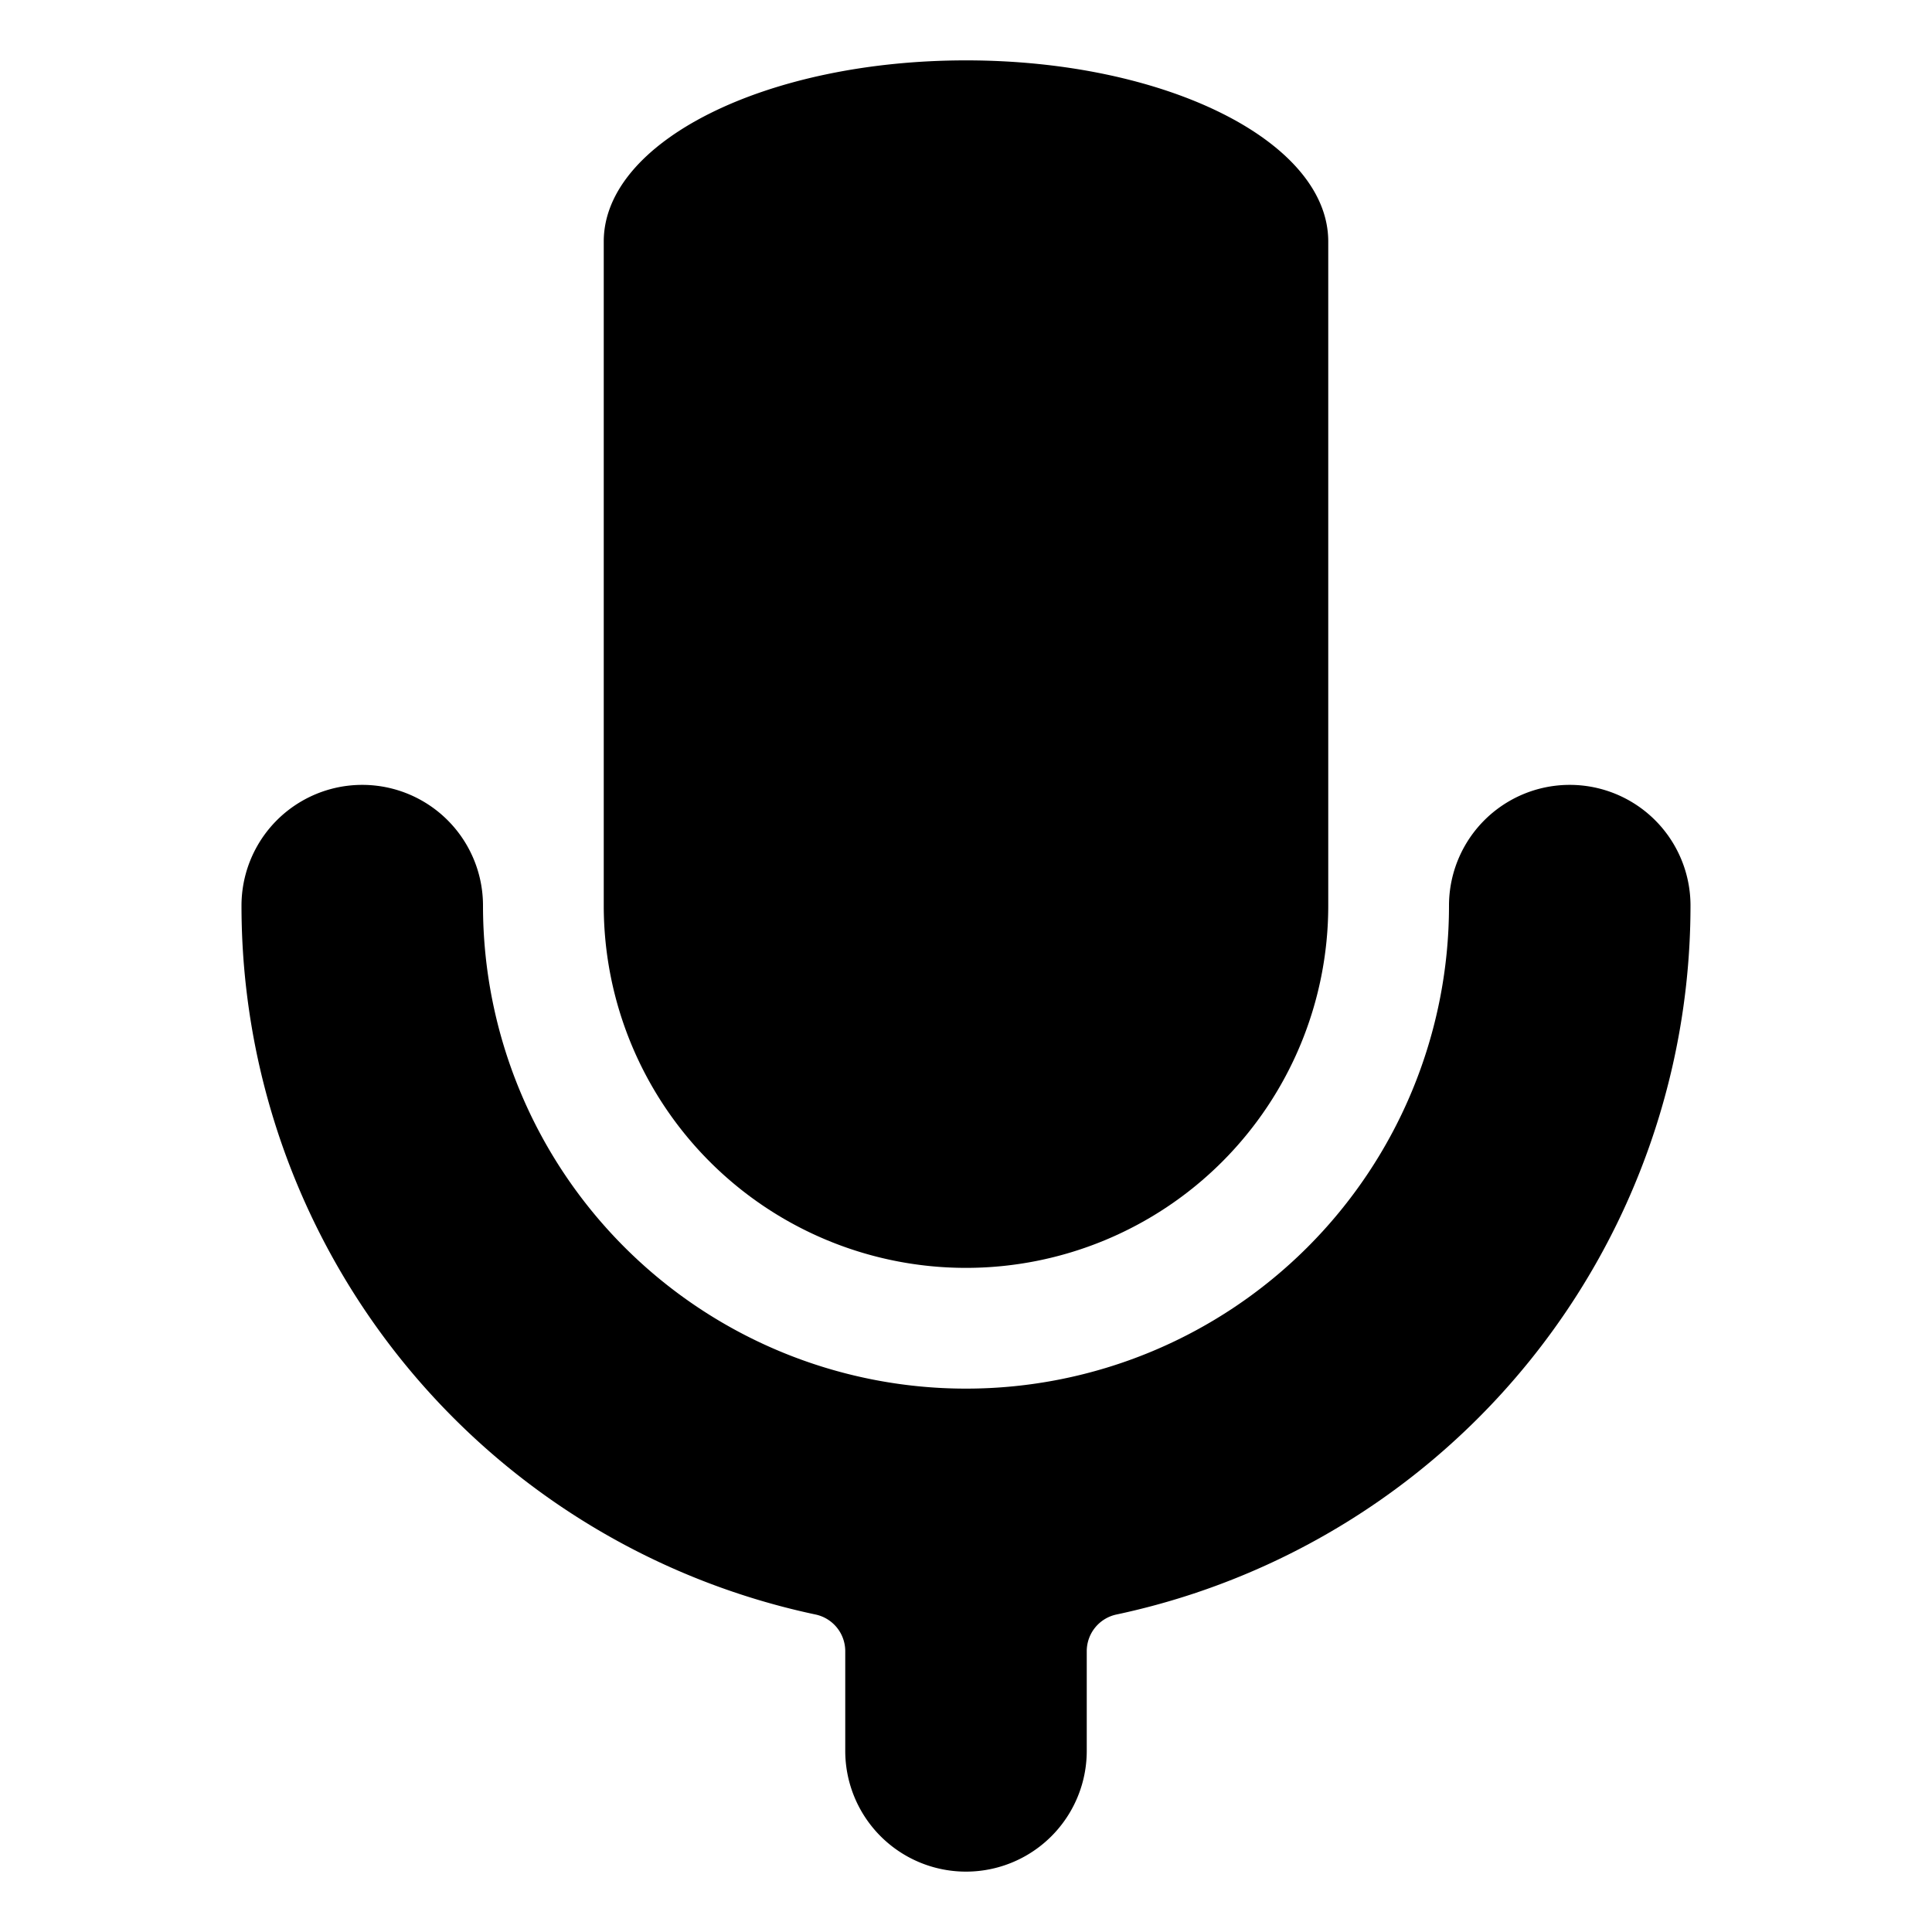 <svg xmlns="http://www.w3.org/2000/svg" viewBox="0 0 24 24"><path d="M12 15.75a4.5 4.5 0 0 0 4.5-4.5V3c0-1.242-2.016-2.25-4.5-2.25C9.514.75 7.5 1.758 7.5 3v8.25a4.5 4.5 0 0 0 4.5 4.5"/><path d="M6 11.25a1.5 1.5 0 0 0-3 0 9 9 0 0 0 7.126 8.805.466.466 0 0 1 .374.451v1.244a1.5 1.5 0 0 0 3 0v-1.244a.466.466 0 0 1 .374-.451A9.004 9.004 0 0 0 21 11.25a1.5 1.5 0 0 0-3 0 6 6 0 0 1-12 0"/></svg>